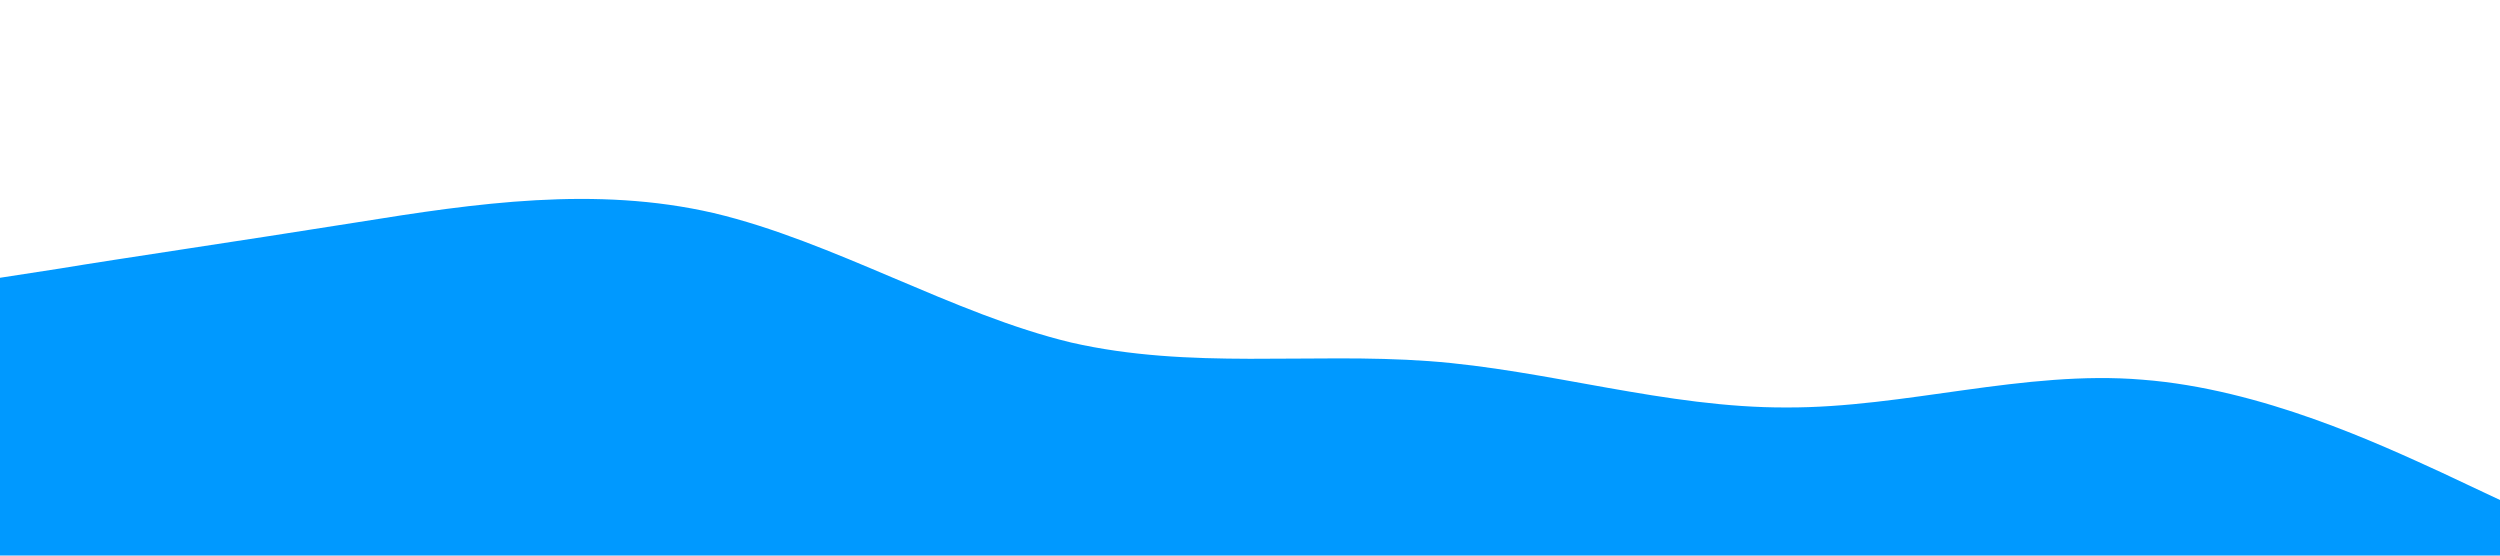 <?xml version="1.0" standalone="no"?><svg xmlns="http://www.w3.org/2000/svg" viewBox="0 0 1440 320"><path fill="#0099ff" fill-opacity="1" d="M0,160L34.3,154.7C68.6,149,137,139,206,128C274.3,117,343,107,411,122.7C480,139,549,181,617,197.3C685.7,213,754,203,823,208C891.4,213,960,235,1029,234.7C1097.1,235,1166,213,1234,218.7C1302.9,224,1371,256,1406,272L1440,288L1440,320L1405.7,320C1371.4,320,1303,320,1234,320C1165.7,320,1097,320,1029,320C960,320,891,320,823,320C754.3,320,686,320,617,320C548.6,320,480,320,411,320C342.9,320,274,320,206,320C137.1,320,69,320,34,320L0,320Z"></path></svg>